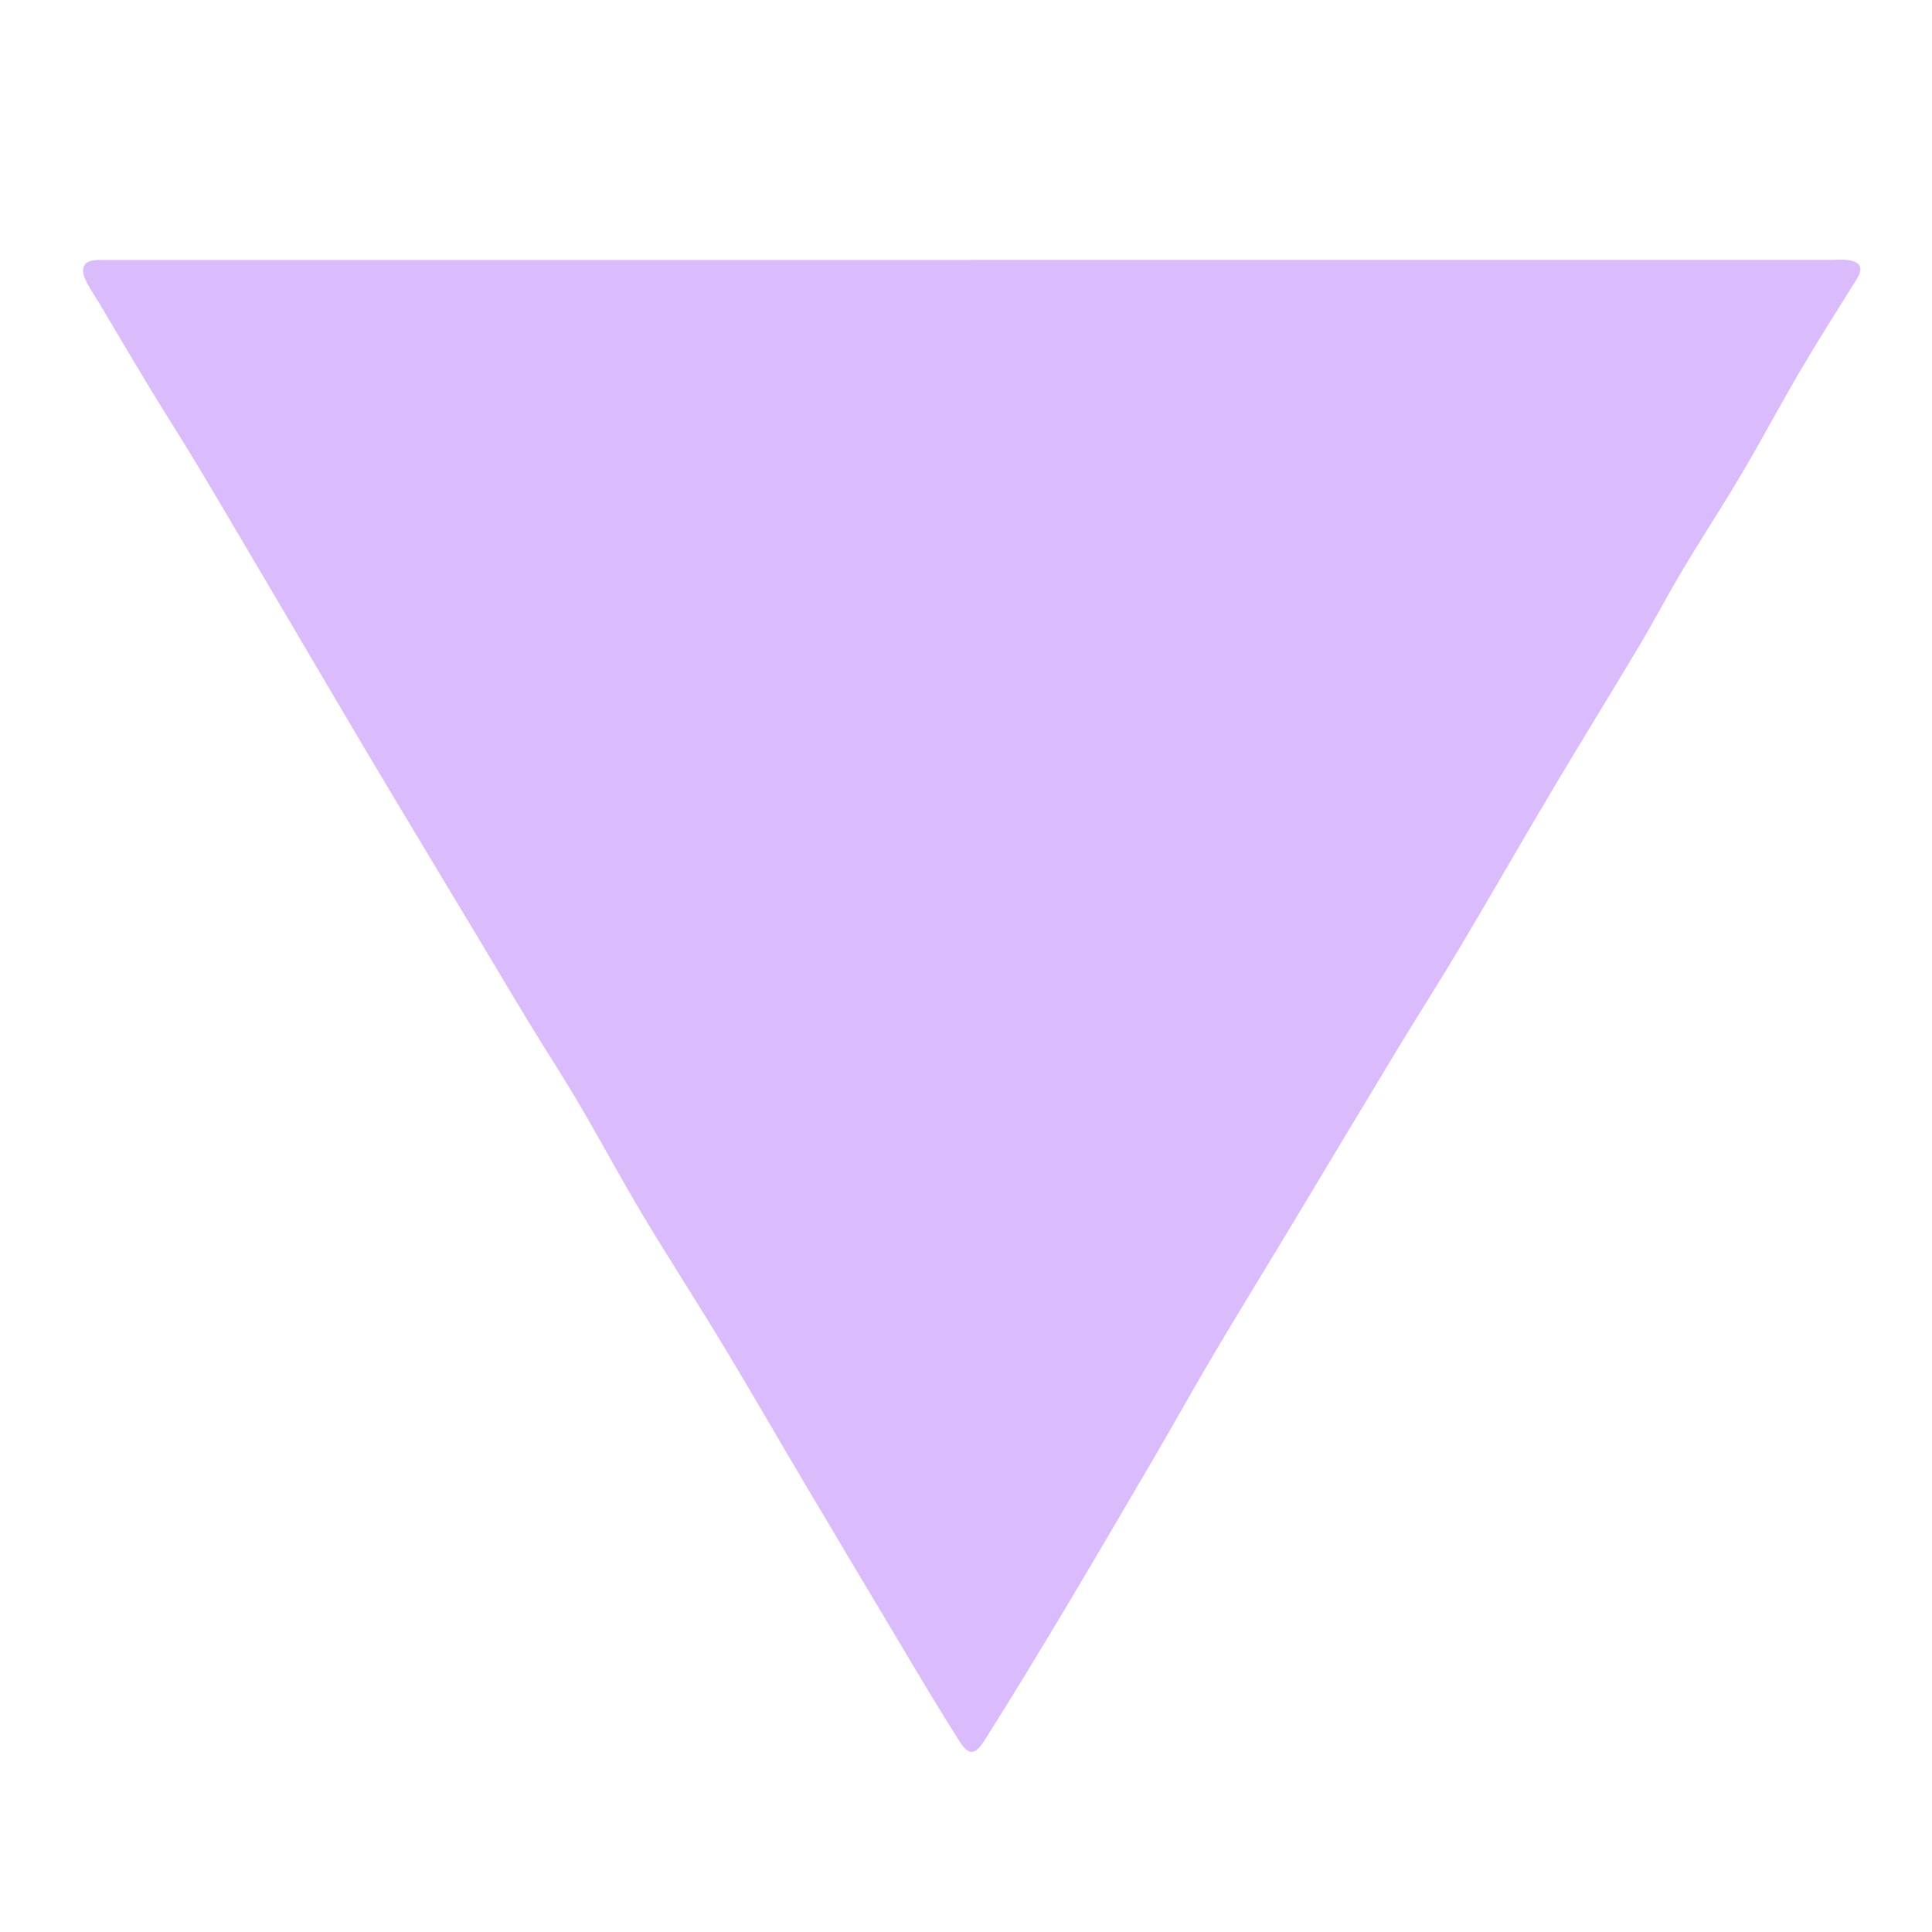 <?xml version="1.0" encoding="UTF-8"?>
<svg id="_图层_2" data-name="图层 2" xmlns="http://www.w3.org/2000/svg" viewBox="0 0 153.6 153.6">
  <defs>
    <style>
      .cls-1 {
        fill: #dabcfc;
      }
    </style>
  </defs>
  <g id="_图层_1-2" data-name="图层 1">
    <path class="cls-1" d="M77.21,20.66c22.8,0,45.6,0,68.4,0,.45,0,.91-.05,1.35,.02,.91,.13,1.21,.61,.69,1.45-1.46,2.36-2.97,4.71-4.38,7.1-1.62,2.75-3.12,5.58-4.74,8.33-1.53,2.6-3.19,5.13-4.74,7.72-1.21,2.03-2.31,4.13-3.52,6.16-2.24,3.76-4.55,7.48-6.78,11.24-2.48,4.17-4.88,8.37-7.36,12.54-1.62,2.73-3.34,5.41-4.99,8.13-2.72,4.5-5.42,9.02-8.13,13.52-2.15,3.58-4.34,7.13-6.47,10.72-1.58,2.66-3.07,5.36-4.63,8.03-2.41,4.12-4.81,8.23-7.26,12.33-2.08,3.48-4.19,6.95-6.36,10.39-.78,1.24-1.28,1.25-2.03,.06-1.6-2.52-3.13-5.09-4.66-7.66-2.59-4.33-5.17-8.66-7.75-13.01-2.11-3.56-4.16-7.14-6.3-10.68-2.13-3.53-4.37-6.98-6.49-10.52-1.71-2.86-3.28-5.81-4.97-8.68-1.24-2.12-2.58-4.17-3.86-6.27-1.36-2.23-2.69-4.48-4.03-6.72-1.84-3.06-3.68-6.11-5.51-9.17-1.23-2.05-2.47-4.11-3.69-6.17-2.23-3.76-4.44-7.53-6.66-11.3-2.16-3.66-4.31-7.33-6.49-10.98-1.26-2.11-2.59-4.17-3.86-6.26-1.38-2.28-2.73-4.57-4.09-6.86-.37-.62-.8-1.22-1.1-1.87-.43-.95-.16-1.56,.98-1.58,.4,0,.8,0,1.2,0,22.75,0,45.5,0,68.25,0Z"/>
  </g>
</svg>